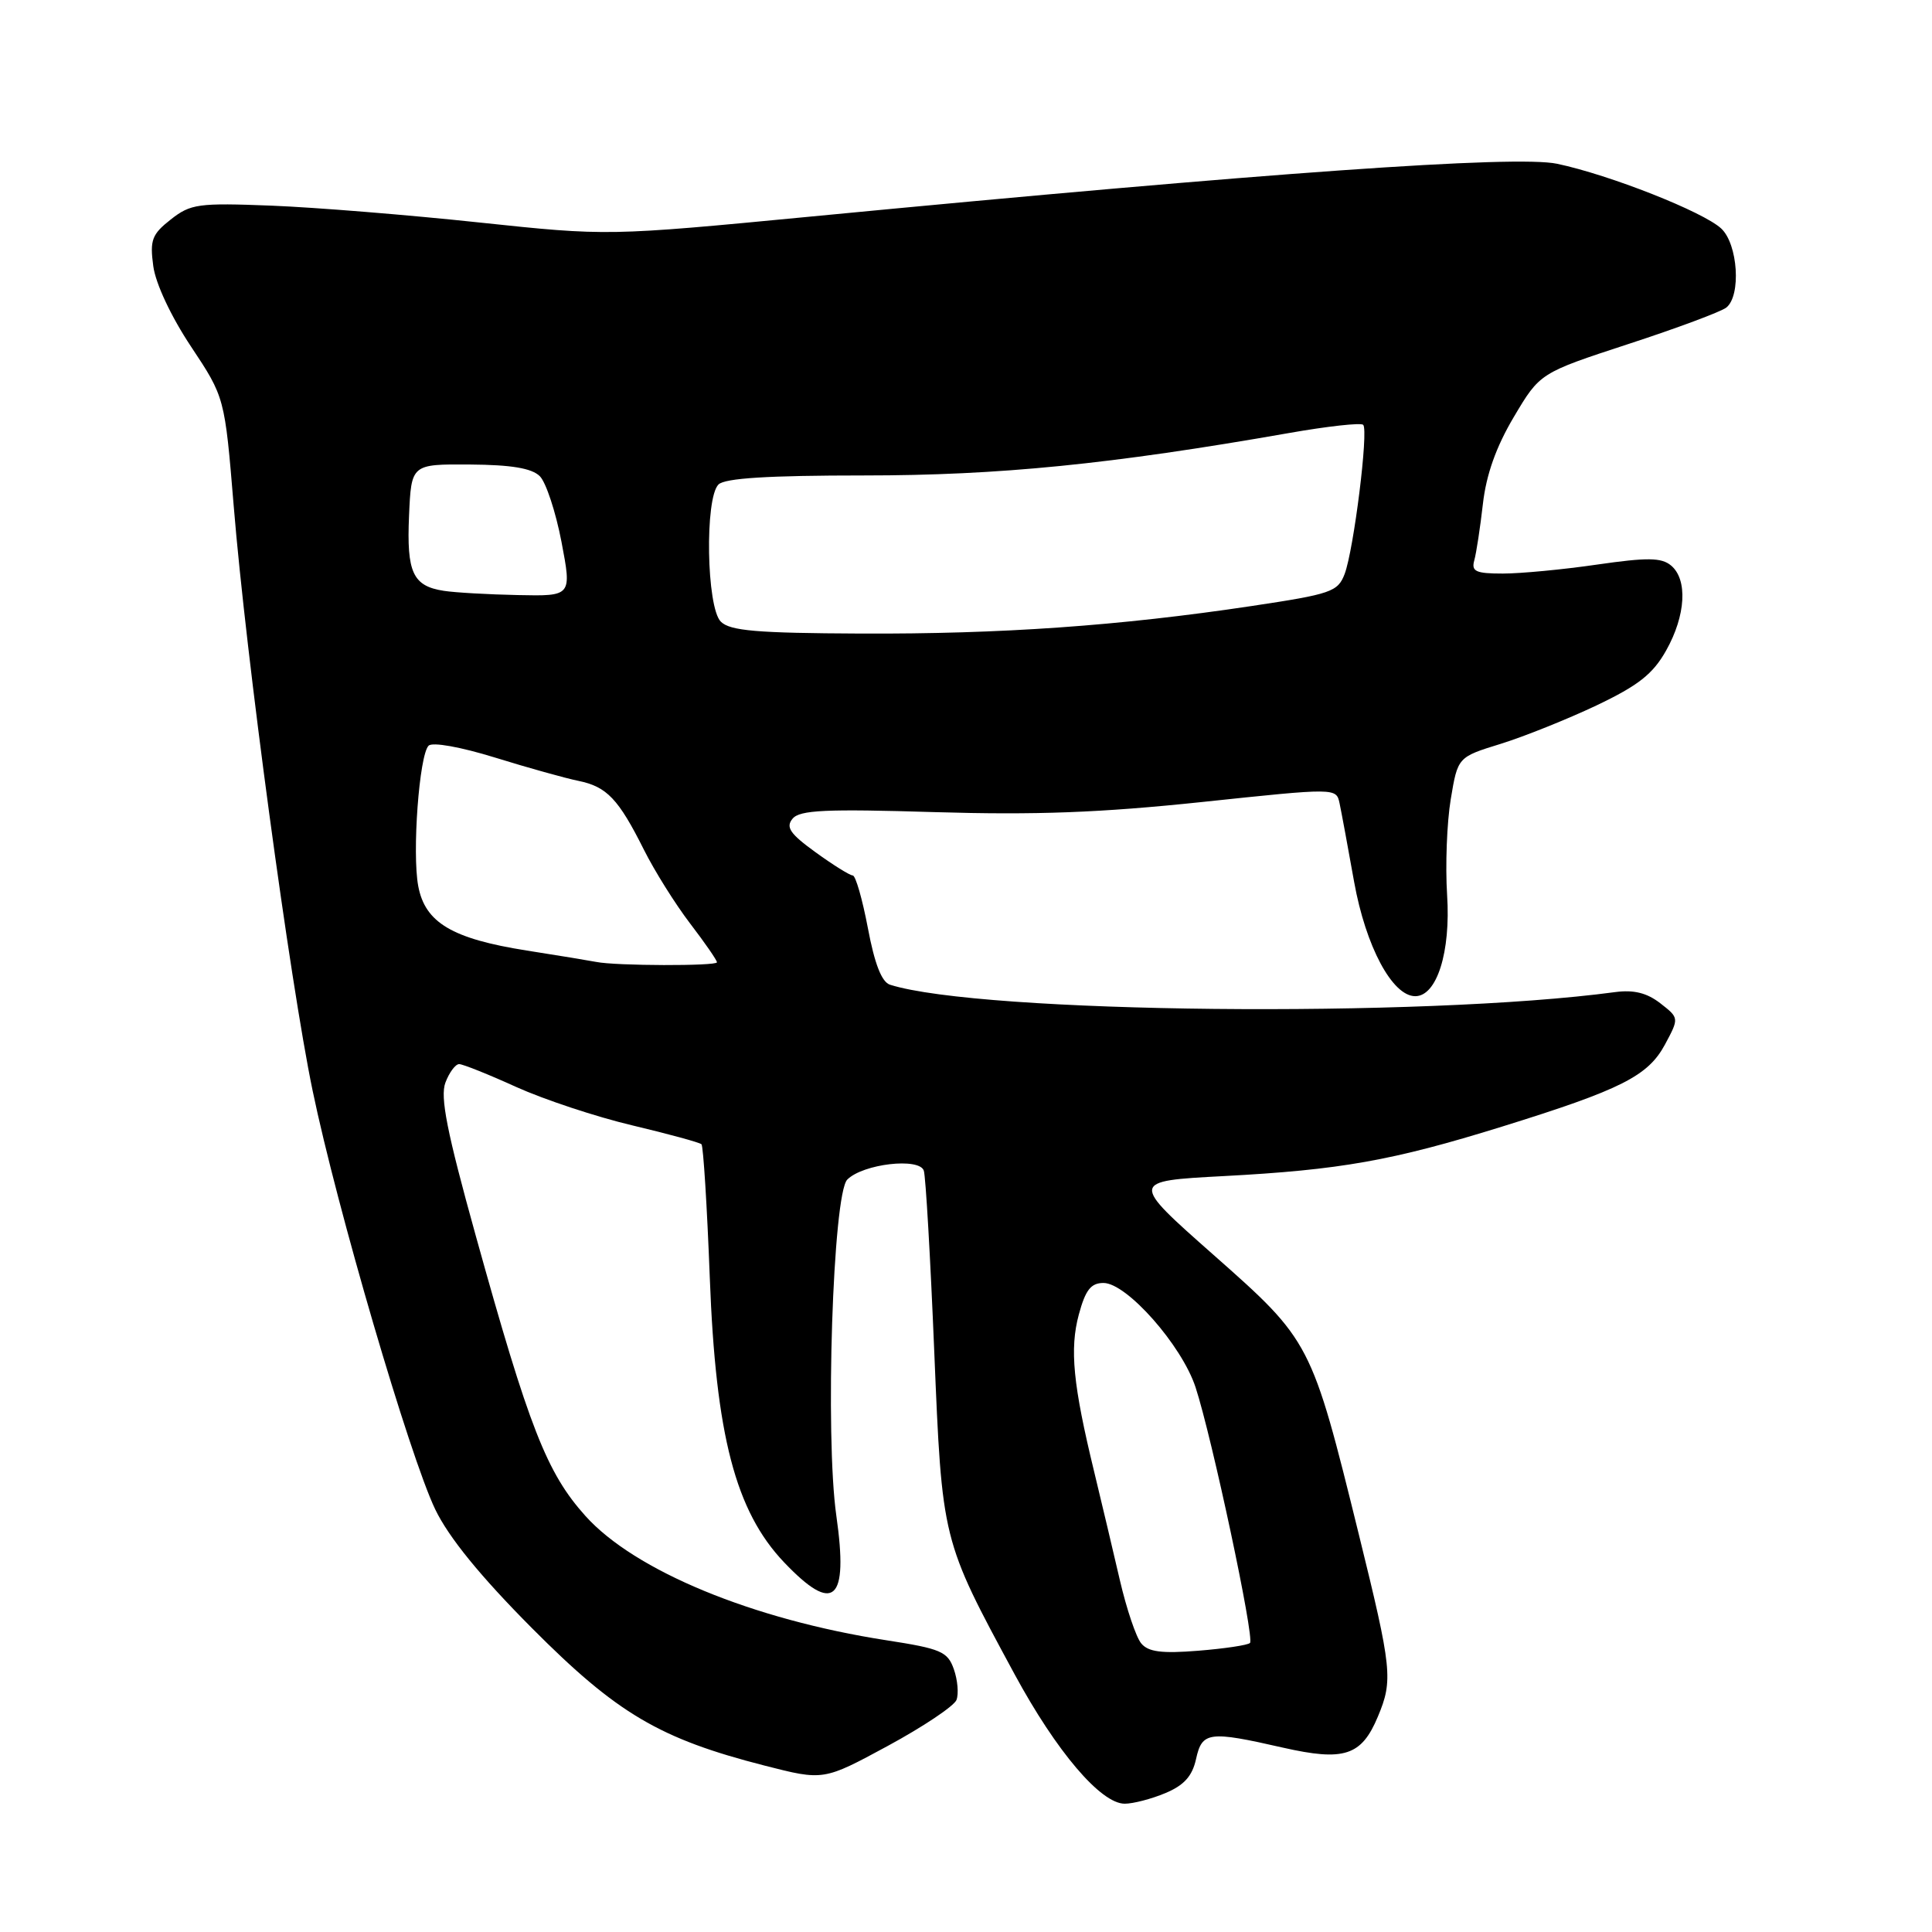 <?xml version="1.0" encoding="UTF-8" standalone="no"?>
<!DOCTYPE svg PUBLIC "-//W3C//DTD SVG 1.1//EN" "http://www.w3.org/Graphics/SVG/1.1/DTD/svg11.dtd" >
<svg xmlns="http://www.w3.org/2000/svg" xmlns:xlink="http://www.w3.org/1999/xlink" version="1.1" viewBox="0 0 256 256">
 <g >
 <path fill="currentColor"
d=" M 154.43 237.59 C 156.89 236.56 157.98 235.35 158.48 233.09 C 159.28 229.45 160.17 229.33 169.99 231.57 C 178.11 233.41 180.41 232.66 182.58 227.45 C 184.60 222.63 184.45 221.17 180.07 203.39 C 173.76 177.80 173.70 177.68 160.81 166.29 C 149.73 156.50 149.73 156.50 162.11 155.84 C 177.59 155.02 184.48 153.80 199.00 149.29 C 214.83 144.37 218.37 142.58 220.62 138.40 C 222.50 134.89 222.50 134.89 220.00 132.94 C 218.22 131.56 216.49 131.13 214.00 131.46 C 188.47 134.89 129.96 134.29 117.93 130.48 C 116.83 130.13 115.89 127.72 115.00 122.98 C 114.27 119.14 113.37 116.00 112.99 116.00 C 112.61 116.00 110.40 114.62 108.08 112.94 C 104.68 110.48 104.08 109.61 105.02 108.48 C 105.97 107.33 109.42 107.17 123.84 107.61 C 137.23 108.01 145.80 107.69 159.28 106.27 C 177.06 104.39 177.06 104.39 177.50 106.44 C 177.74 107.58 178.61 112.26 179.43 116.86 C 180.97 125.41 184.49 132.00 187.53 132.00 C 190.39 132.00 192.24 126.16 191.75 118.60 C 191.50 114.69 191.72 108.98 192.23 105.91 C 193.16 100.32 193.16 100.32 198.83 98.57 C 201.95 97.60 207.66 95.31 211.53 93.48 C 217.09 90.83 219.02 89.32 220.78 86.18 C 223.38 81.55 223.65 76.79 221.42 74.93 C 220.14 73.87 218.28 73.85 211.62 74.81 C 207.10 75.47 201.48 76.00 199.13 76.00 C 195.55 76.00 194.94 75.72 195.35 74.25 C 195.62 73.29 196.13 69.93 196.49 66.79 C 196.93 62.90 198.24 59.21 200.59 55.25 C 204.05 49.42 204.05 49.42 215.78 45.58 C 222.22 43.48 228.06 41.30 228.75 40.75 C 230.73 39.17 230.29 32.35 228.07 30.28 C 225.69 28.06 213.26 23.16 206.32 21.70 C 200.85 20.55 168.04 22.87 107.50 28.69 C 80.50 31.28 80.50 31.28 63.50 29.48 C 54.15 28.48 41.77 27.48 35.99 27.25 C 26.28 26.87 25.26 27.01 22.63 29.08 C 20.13 31.04 19.84 31.81 20.31 35.26 C 20.62 37.58 22.67 41.95 25.31 45.92 C 29.78 52.65 29.78 52.65 30.97 67.07 C 32.59 86.93 38.41 129.98 41.42 144.50 C 44.64 160.04 54.28 192.94 57.67 200.00 C 59.46 203.71 63.62 208.83 70.47 215.72 C 81.74 227.05 87.39 230.39 101.31 233.95 C 109.12 235.95 109.12 235.95 117.64 231.34 C 122.33 228.80 126.42 226.06 126.74 225.25 C 127.05 224.43 126.89 222.60 126.39 221.18 C 125.57 218.84 124.68 218.46 117.43 217.34 C 99.71 214.59 84.11 208.14 77.58 200.88 C 72.45 195.17 70.12 189.23 63.03 163.70 C 59.22 149.99 58.30 145.35 59.02 143.45 C 59.53 142.10 60.35 141.00 60.84 141.00 C 61.32 141.00 64.73 142.36 68.40 144.03 C 72.08 145.69 79.00 147.99 83.79 149.12 C 88.58 150.26 92.70 151.38 92.95 151.62 C 93.19 151.86 93.69 159.81 94.05 169.28 C 94.84 190.21 97.46 200.24 103.89 207.01 C 110.50 213.95 112.44 212.23 110.82 200.85 C 109.31 190.27 110.36 158.21 112.27 156.30 C 114.36 154.21 121.83 153.35 122.41 155.12 C 122.66 155.88 123.28 166.62 123.79 179.00 C 124.84 204.24 124.76 203.94 134.44 221.85 C 139.98 232.08 145.86 239.00 149.03 239.00 C 150.15 239.00 152.58 238.37 154.43 237.59 Z  M 151.22 217.76 C 150.54 216.95 149.27 213.18 148.39 209.39 C 147.51 205.60 145.98 199.12 144.98 195.00 C 142.18 183.48 141.72 178.75 142.95 174.18 C 143.83 170.92 144.55 170.00 146.22 170.00 C 149.30 170.00 156.60 178.27 158.42 183.83 C 160.59 190.46 166.26 217.07 165.63 217.70 C 165.35 217.99 162.26 218.45 158.78 218.73 C 153.94 219.12 152.15 218.89 151.22 217.76 Z  M 79.00 127.46 C 78.17 127.30 74.03 126.61 69.79 125.95 C 59.92 124.39 56.33 122.26 55.42 117.42 C 54.59 113.02 55.55 100.05 56.79 98.81 C 57.30 98.30 61.02 98.97 65.59 100.38 C 69.94 101.73 74.92 103.12 76.65 103.47 C 80.41 104.24 81.95 105.86 85.32 112.59 C 86.72 115.39 89.47 119.78 91.43 122.35 C 93.40 124.92 95.00 127.24 95.00 127.51 C 95.00 128.02 81.58 127.99 79.00 127.46 Z  M 95.51 82.37 C 93.61 80.47 93.37 66.03 95.20 64.20 C 96.04 63.36 101.75 63.00 114.48 63.00 C 132.34 63.00 147.20 61.52 170.79 57.38 C 175.90 56.48 180.33 55.99 180.63 56.29 C 181.36 57.02 179.38 72.86 178.17 76.06 C 177.27 78.42 176.37 78.72 165.85 80.30 C 148.32 82.93 132.65 84.03 114.04 83.95 C 100.27 83.89 96.73 83.59 95.51 82.37 Z  M 58.82 78.29 C 54.70 77.66 53.87 75.87 54.20 68.34 C 54.50 61.50 54.50 61.50 62.26 61.55 C 67.77 61.59 70.46 62.04 71.53 63.10 C 72.35 63.92 73.64 67.84 74.40 71.80 C 75.77 79.00 75.77 79.00 68.63 78.85 C 64.71 78.77 60.30 78.52 58.82 78.29 Z "/>
</g>
</svg>